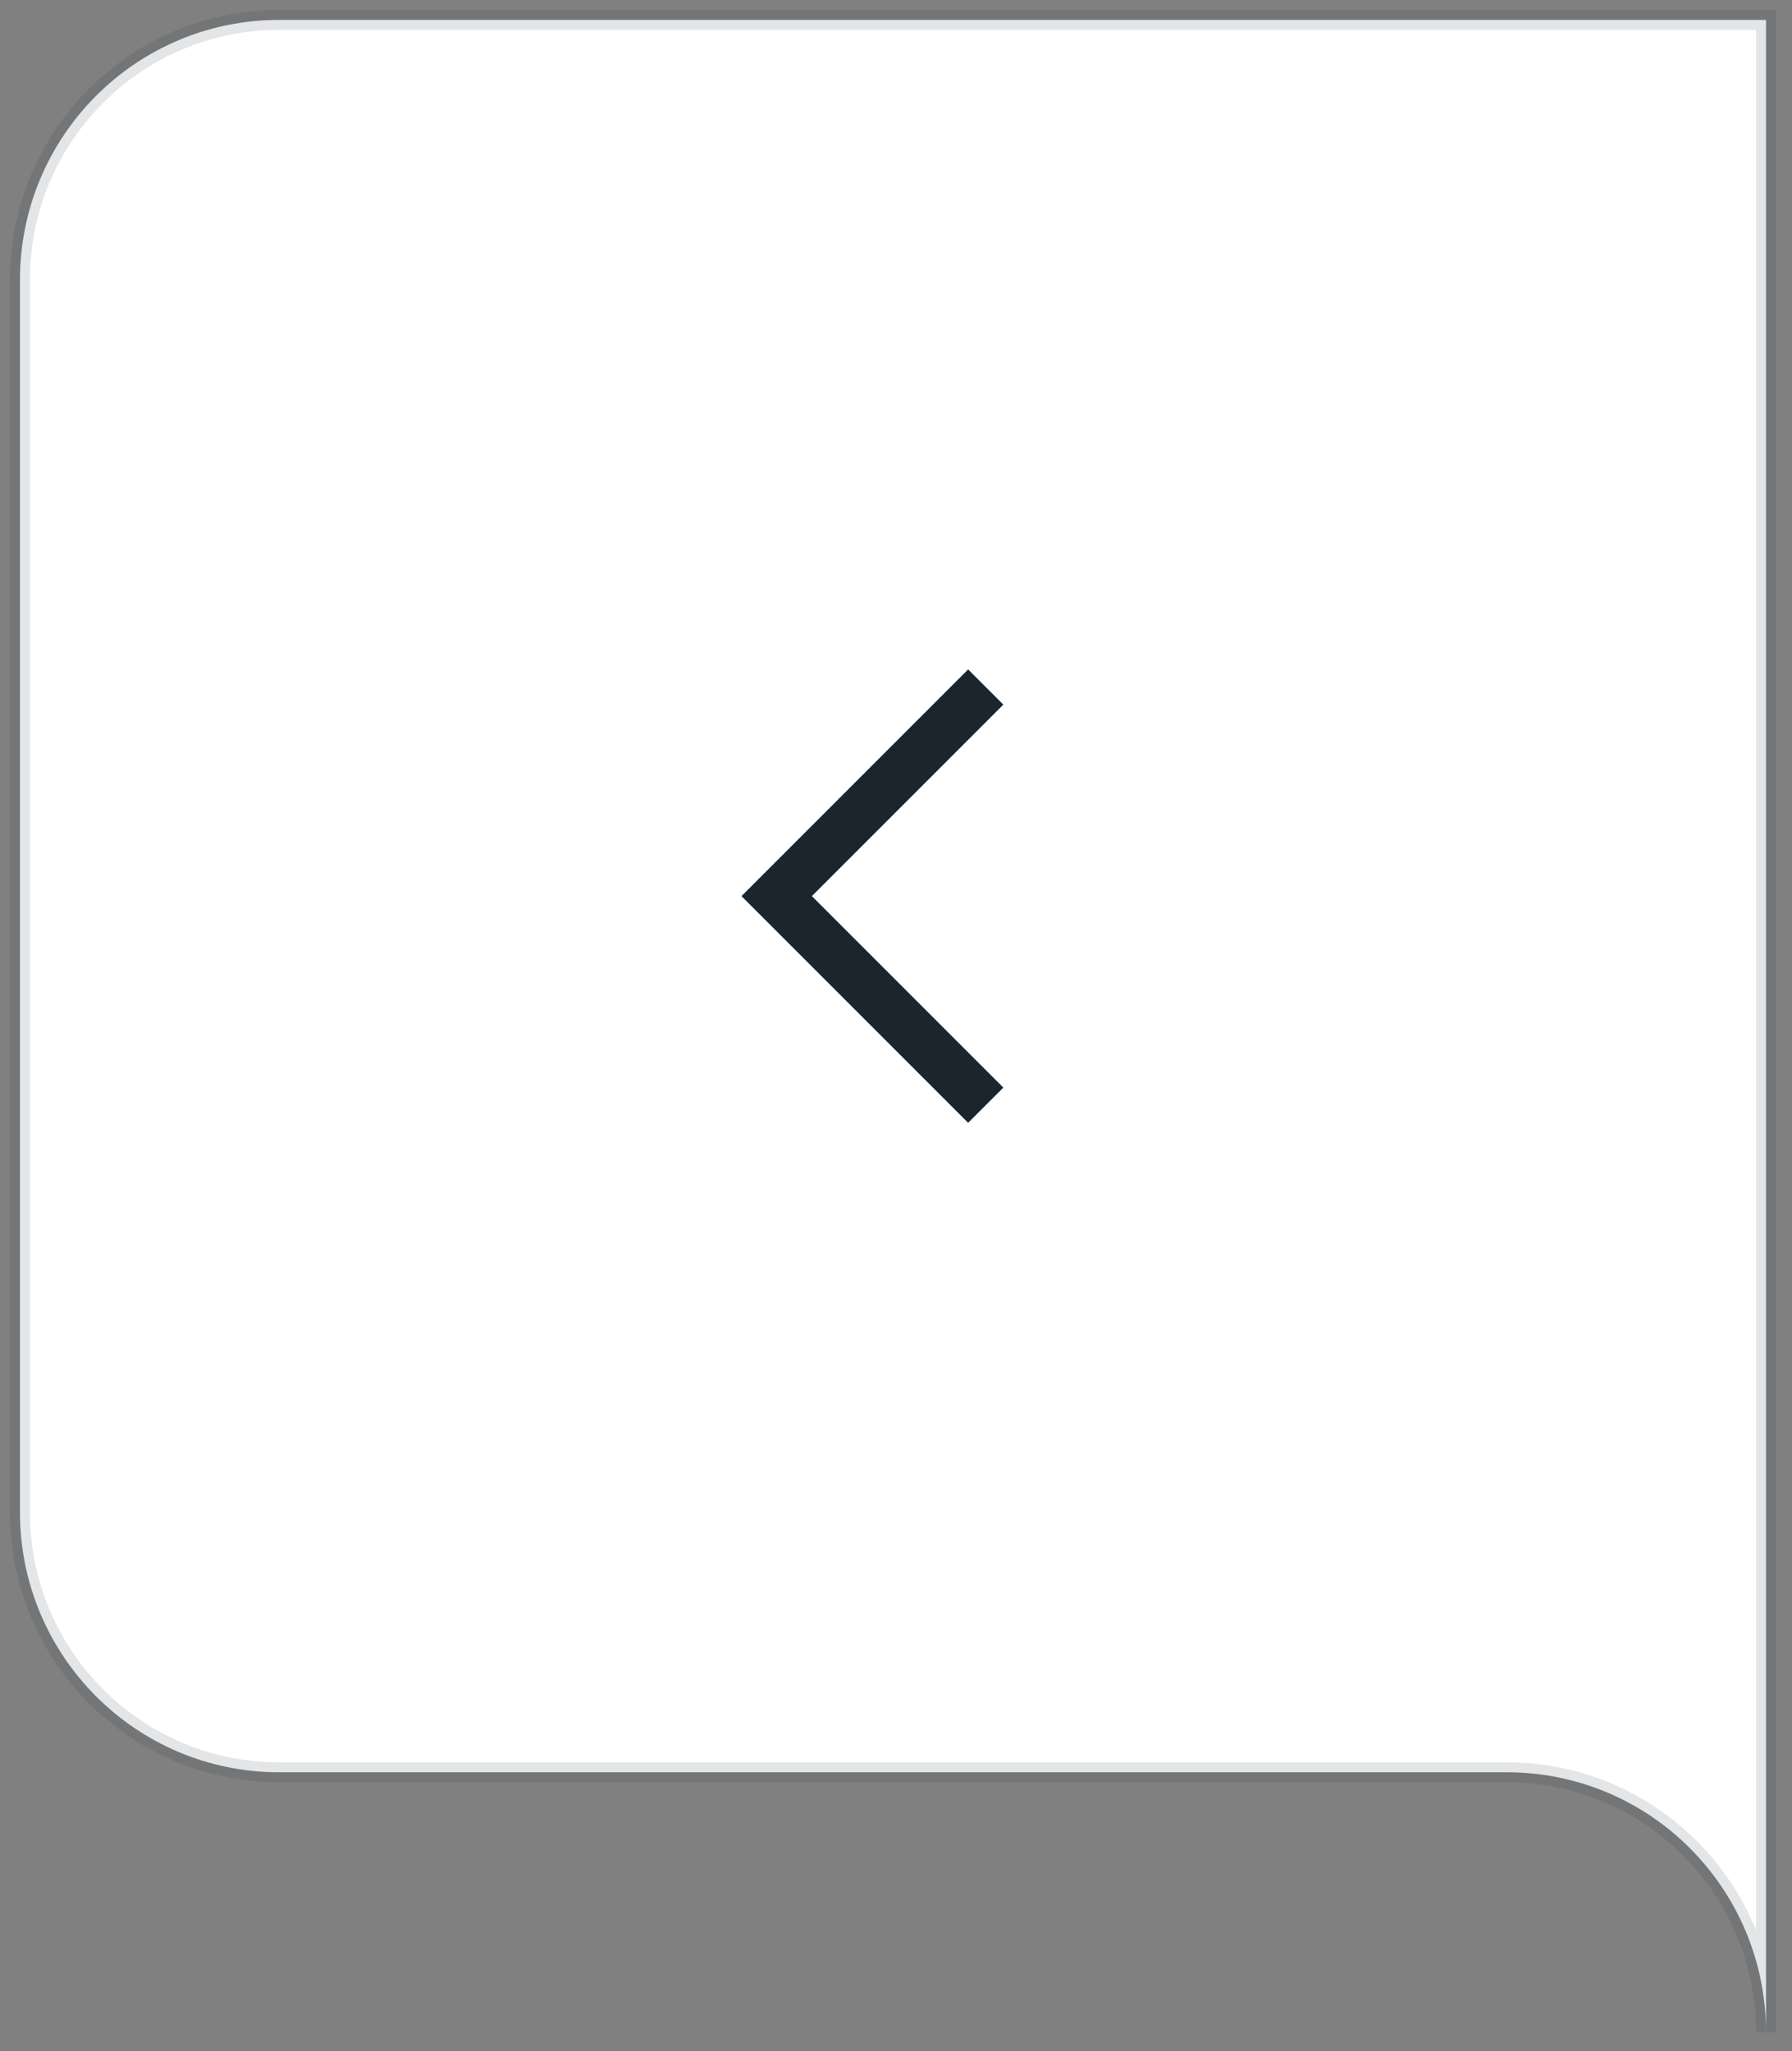 <svg width="90" height="103" viewBox="0 0 90 103" fill="none" xmlns="http://www.w3.org/2000/svg">
<rect x="0" y="0" width="90" height="103" fill="#808080" stroke="none"/>
<path d="M75.678 88.999H14.019C6.827 88.999 1.002 83.154 1.002 75.937V14.062C1.002 6.845 6.827 1 14.019 1H75.678L77.823 1L88.695 1V75.937V102.062C88.695 94.845 82.871 88.999 75.678 88.999Z" fill="white" stroke="#1D252C" stroke-opacity="0.12"/>
<g clip-path="url(#clip0_1614_395)">
<path fill-rule="evenodd" clip-rule="evenodd" d="M40.775 45.001L50.391 35.385L48.623 33.617L37.239 45.001L48.623 56.385L50.391 54.617L40.775 45.001Z" fill="#1D252C"/>
</g>
<defs>
<clipPath id="clip0_1614_395">
<rect width="24" height="24" fill="white" transform="matrix(-1 0 0 1 57 33)"/>
</clipPath>
</defs>
</svg>
